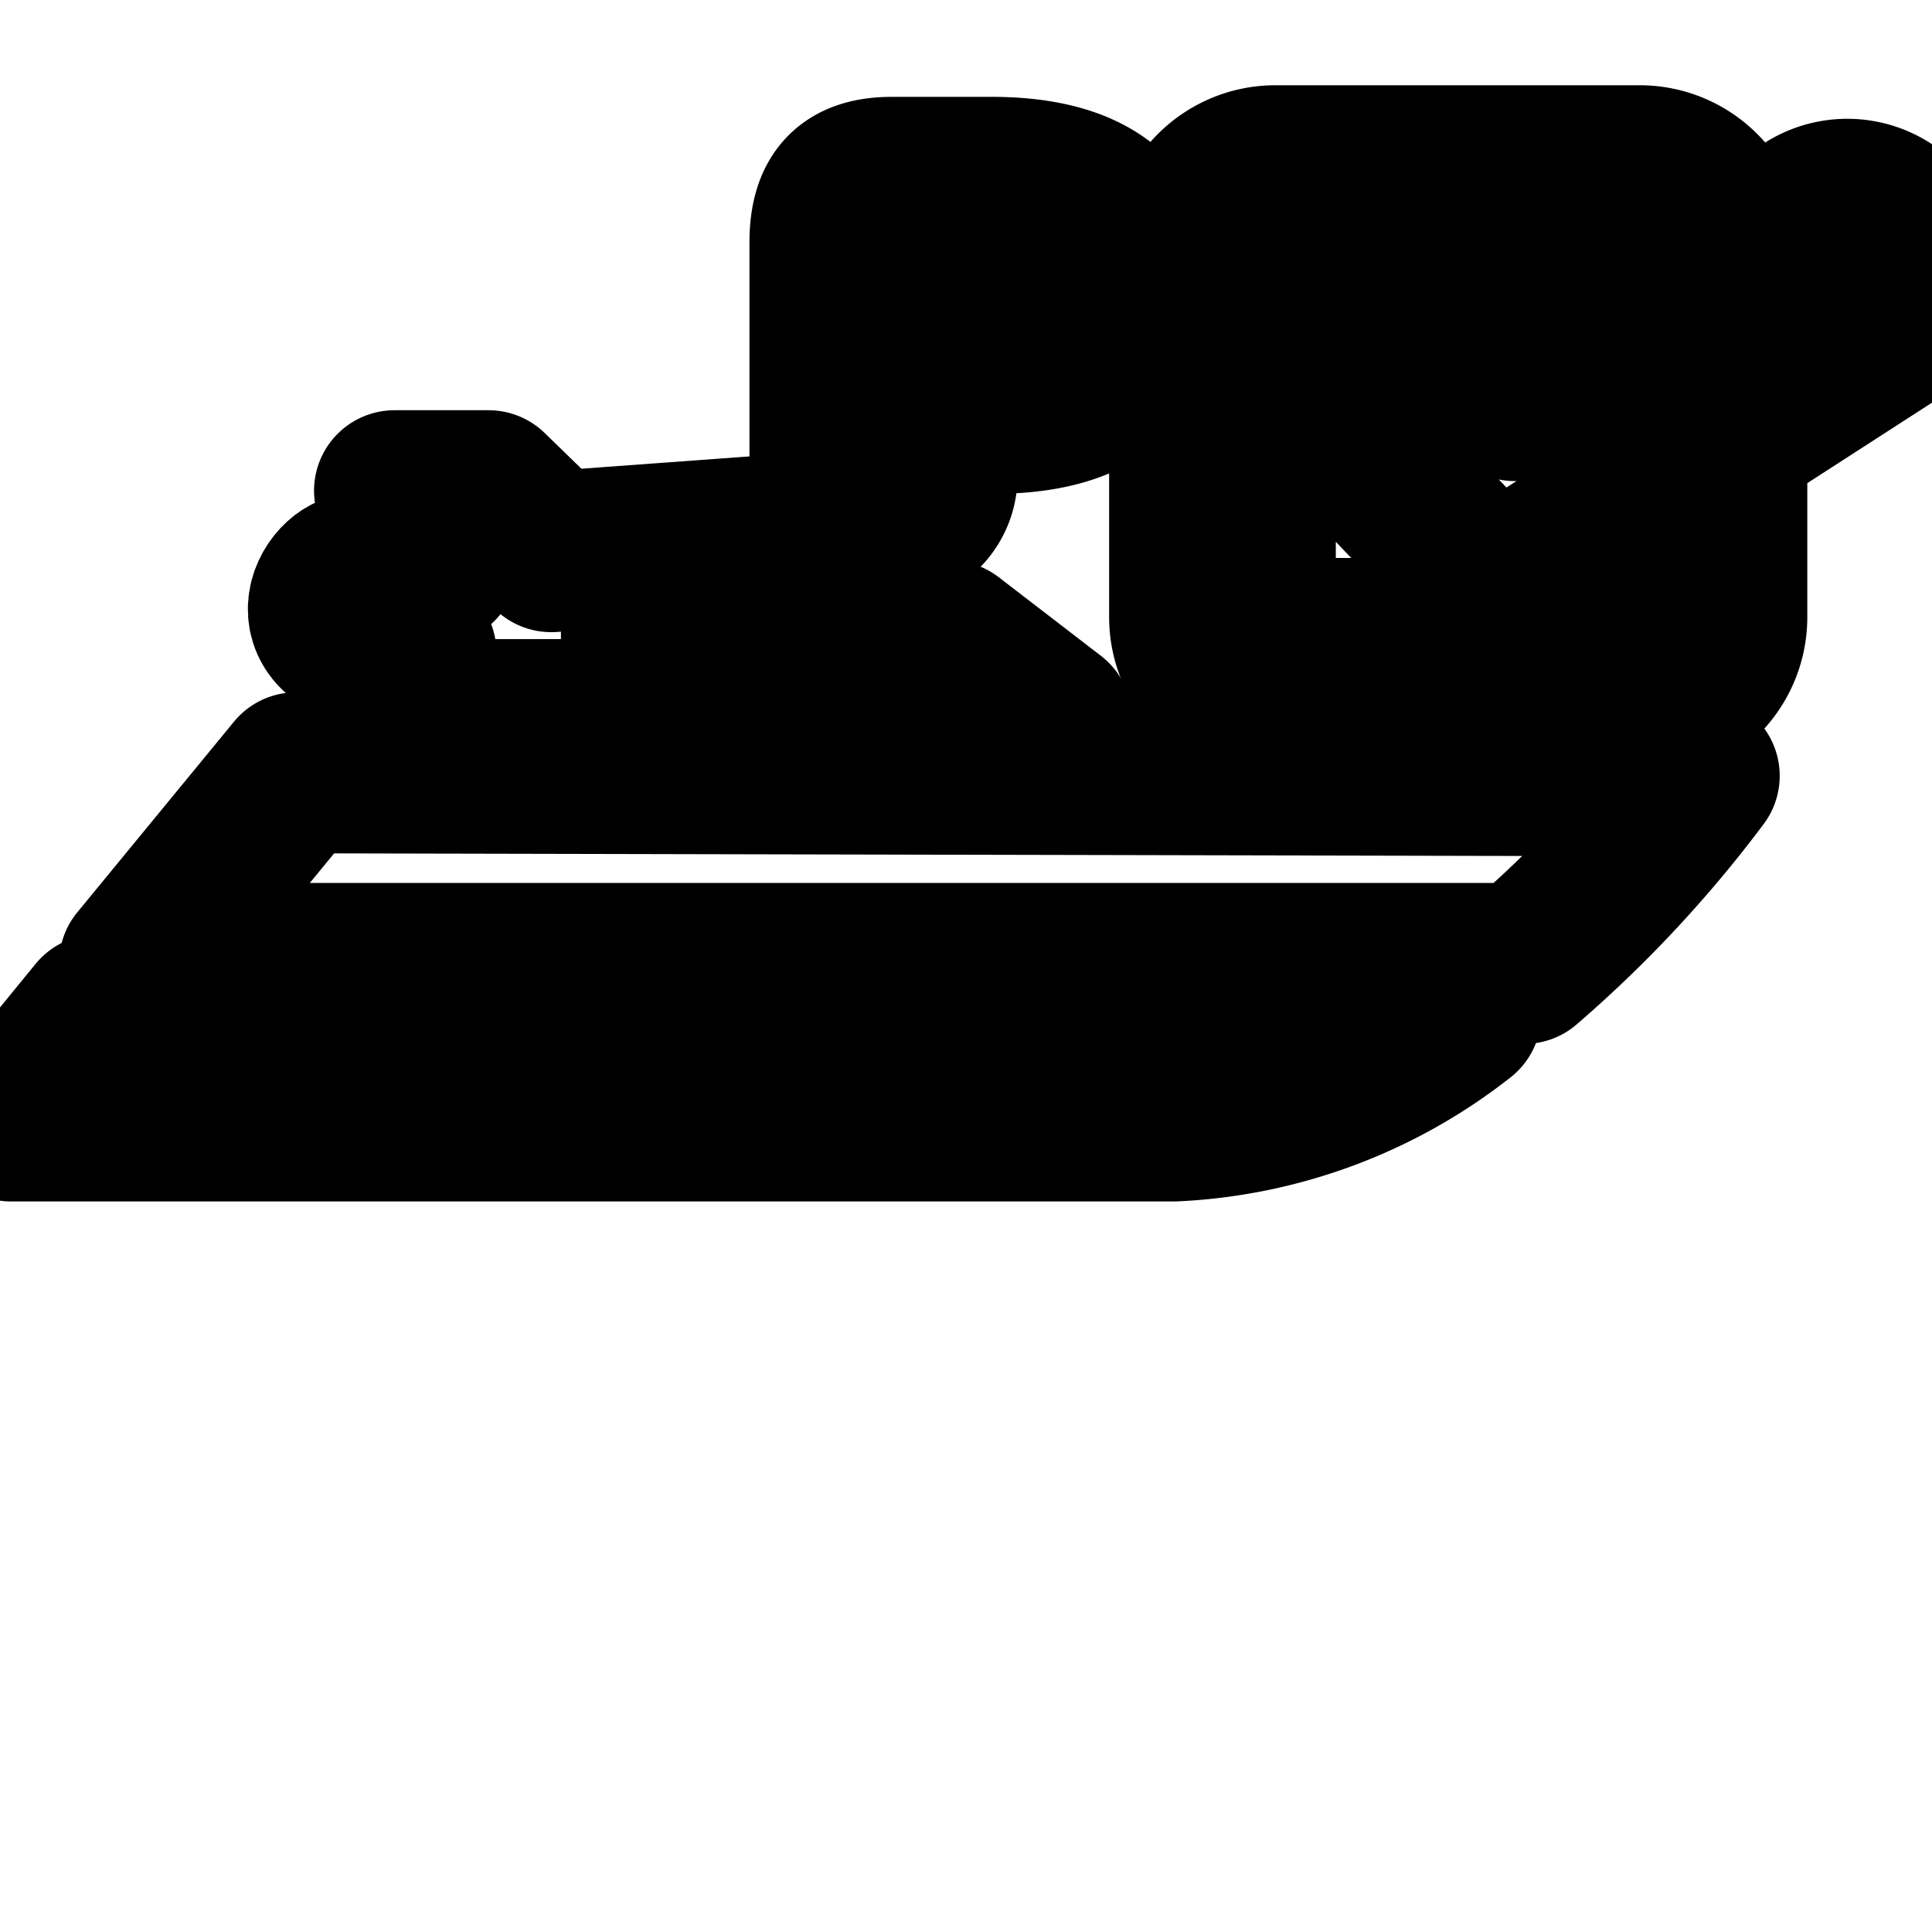 <svg
  xmlns="http://www.w3.org/2000/svg"
  width="24"
  height="24"
  viewBox="0 0 24 24"
  fill="none"
  stroke="currentColor"
  stroke-width="2"
  stroke-linecap="round"
  stroke-linejoin="round"
>
  <path d="M.139 13.925h14.443a6.225 6.225 0 0 0 3.565-1.328l-16.931.01z" />
  <path d="M1.733 11.968h17.2a14.718 14.718 0 0 0 2.175-2.33L3.679 9.6z" />
  <path d="M5.168 8.112l-.635.827h8.533l-1.269-.976-1.749.469h-2.08V7.333c1.989 0 2.555-.352 2.555-.352l-.475-.363-3.2.235-.779-.757H4.901l.533.912c-.475.053-.891.101-1.035.123-.336.064-.757.96.768.981z" />
  <path d="M23.712 2.891a.911.911 0 0 0-1.267-.264l-1.01.654v-.155c0-.589-.478-1.067-1.067-1.067h-4.523c-.589 0-1.067.478-1.067 1.067v4.539c0 .589.478 1.067 1.067 1.067h4.539c.589 0 1.067-.478 1.067-1.067V5.457l2.016-1.301a.912.912 0 0 0 .244-1.267zm-3.077.906l-1.819 1.179-1.003-1.067a.913.913 0 1 0-1.322 1.264l1.525 1.6a.91.91 0 0 0 1.187.158l1.453-.942V7.68a.251.251 0 0 1-.251.251h-4.56a.251.251 0 0 1-.251-.251V3.125c0-.138.112-.251.251-.251h4.539c.138 0 .251.112.251.251z" />
  <path d="M10.971 6.528a.619.619 0 0 0 .662-.713v-.679h.677c1.04 0 1.851-.32 1.851-1.461s-.827-1.472-1.851-1.472h-1.227c-.533 0-.773.24-.773.811v2.811a.619.619 0 0 0 .664.704zm.661-3.296h.688c.331 0 .533.165.533.448v.001a.431.431 0 0 1-.432.432l-.028-.001h-.745z" />
</svg>
